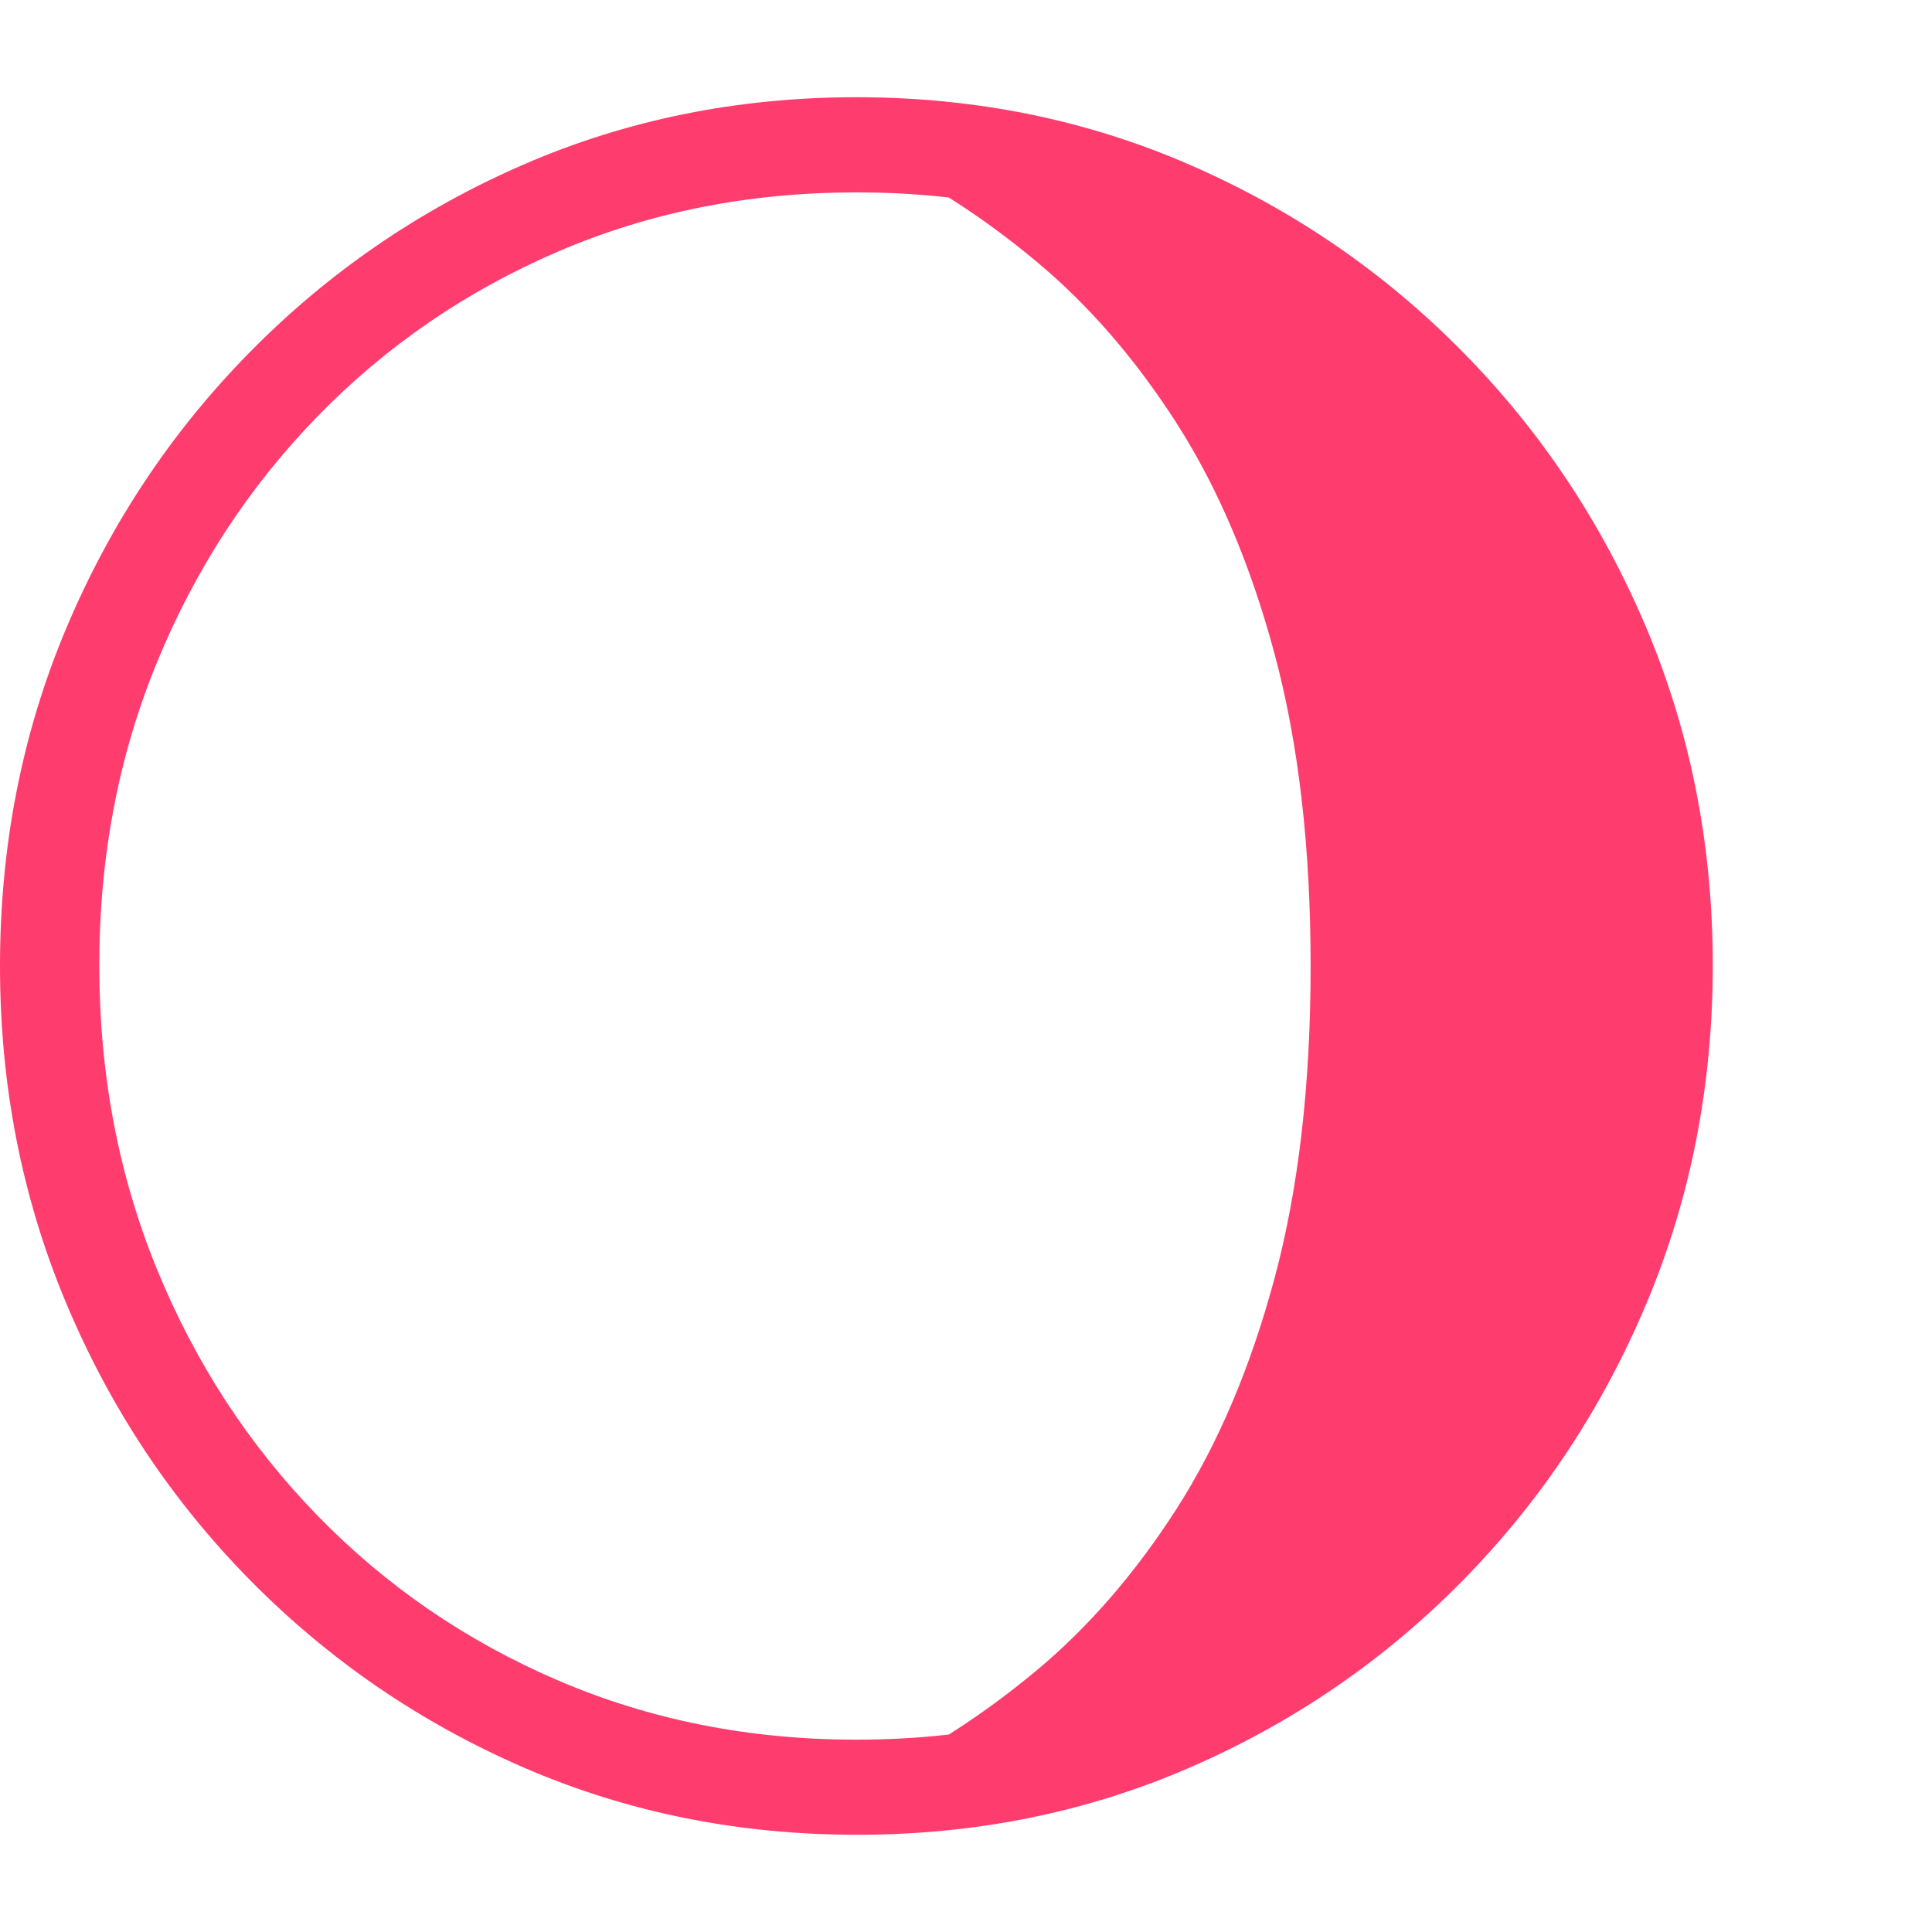 <svg version="1.1" xmlns="http://www.w3.org/2000/svg" style="fill:rgba(0,0,0,1.0)" width="256" height="256" viewBox="0 0 36.484 32.812"><path fill="rgb(255, 60, 110)" d="M16.188 32.812 C13.937 32.812 11.836 32.388 9.883 31.539 C7.93 30.69 6.211 29.513 4.727 28.008 C3.242 26.503 2.083 24.758 1.25 22.773 C0.417 20.789 0 18.667 0 16.406 C0 14.135 0.417 12.01 1.25 10.031 C2.083 8.052 3.242 6.31 4.727 4.805 C6.211 3.299 7.93 2.122 9.883 1.273 C11.836 0.424 13.932 -0 16.172 -0 C18.411 -0 20.508 0.424 22.461 1.273 C24.414 2.122 26.133 3.299 27.617 4.805 C29.102 6.31 30.26 8.052 31.094 10.031 C31.927 12.01 32.344 14.13 32.344 16.391 C32.344 18.661 31.927 20.789 31.094 22.773 C30.26 24.758 29.104 26.503 27.625 28.008 C26.146 29.513 24.43 30.69 22.477 31.539 C20.523 32.388 18.427 32.812 16.188 32.812 Z M16.172 31.016 C18.193 31.016 20.07 30.643 21.805 29.898 C23.539 29.154 25.055 28.115 26.352 26.781 C27.648 25.448 28.659 23.896 29.383 22.125 C30.107 20.354 30.469 18.443 30.469 16.391 C30.469 14.349 30.107 12.445 29.383 10.68 C28.659 8.914 27.648 7.365 26.352 6.031 C25.055 4.698 23.539 3.659 21.805 2.914 C20.07 2.169 18.193 1.797 16.172 1.797 C14.151 1.797 12.273 2.169 10.539 2.914 C8.805 3.659 7.289 4.698 5.992 6.031 C4.695 7.365 3.685 8.914 2.961 10.68 C2.237 12.445 1.875 14.349 1.875 16.391 C1.875 18.443 2.237 20.354 2.961 22.125 C3.685 23.896 4.695 25.448 5.992 26.781 C7.289 28.115 8.805 29.154 10.539 29.898 C12.273 30.643 14.151 31.016 16.172 31.016 Z M16.469 31.719 C17.542 31.208 18.573 30.542 19.562 29.719 C20.552 28.896 21.437 27.875 22.219 26.656 C23 25.437 23.617 23.984 24.07 22.297 C24.523 20.609 24.75 18.646 24.75 16.406 C24.75 14.167 24.523 12.203 24.07 10.516 C23.617 8.828 23 7.375 22.219 6.156 C21.437 4.937 20.552 3.917 19.562 3.094 C18.573 2.271 17.542 1.604 16.469 1.094 C18.469 1.135 20.354 1.56 22.125 2.367 C23.896 3.174 25.458 4.276 26.812 5.672 C28.167 7.068 29.232 8.682 30.008 10.516 C30.784 12.349 31.172 14.312 31.172 16.406 C31.172 18.5 30.784 20.464 30.008 22.297 C29.232 24.13 28.167 25.745 26.812 27.141 C25.458 28.536 23.896 29.638 22.125 30.445 C20.354 31.253 18.469 31.677 16.469 31.719 Z M36.484 27.344" /></svg>